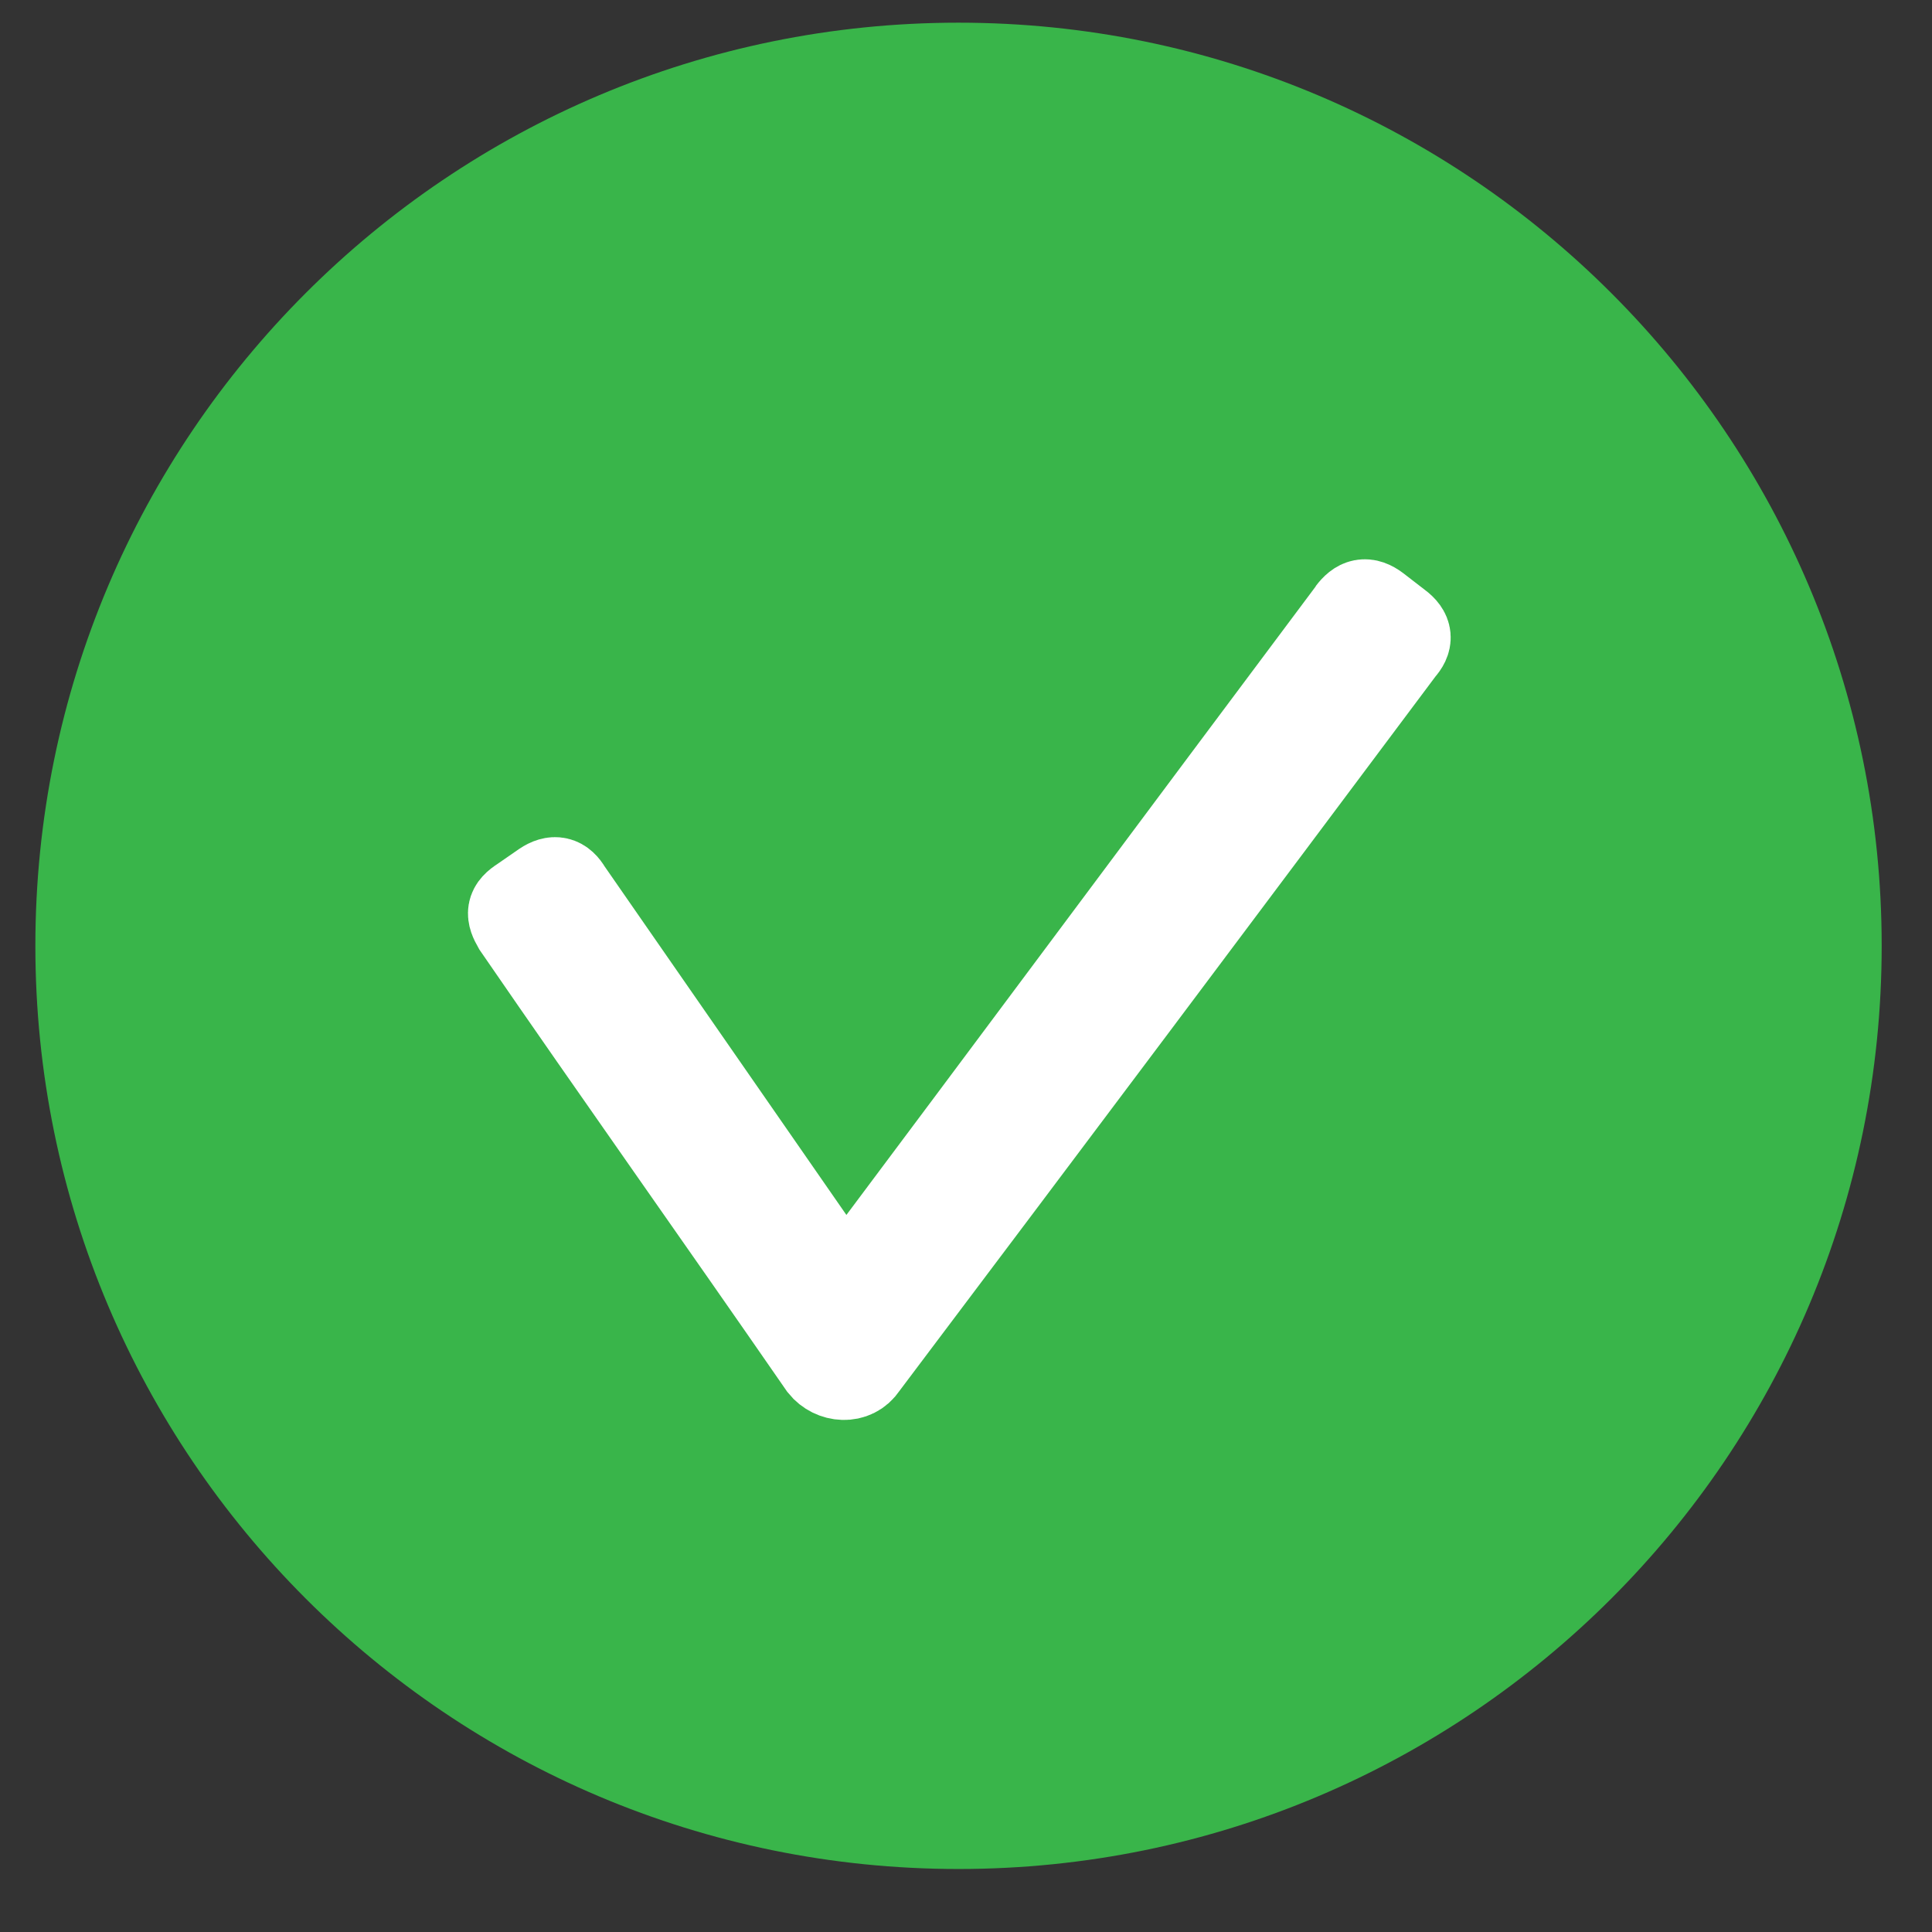 <svg width="23" height="23" viewBox="0 0 23 23" fill="none" xmlns="http://www.w3.org/2000/svg">
<rect x="0" y="0" width="23" height="23" fill="#333333" stroke="none"/>
<path d="M11.411 22.25C17.48 22.25 22.401 17.329 22.401 11.26C22.401 5.19 17.48 0.27 11.411 0.27C5.341 0.27 0.421 5.19 0.421 11.26C0.421 17.329 5.341 22.25 11.411 22.25Z" fill="#39B54A"/>
<path d="M16.091 7.299C16.181 7.179 16.261 7.159 16.381 7.249L16.64 7.449C16.761 7.539 16.761 7.619 16.671 7.719C14.54 10.569 12.411 13.409 10.271 16.249C10.161 16.419 9.921 16.399 9.801 16.249C8.591 14.499 7.37 12.779 6.16 11.019C6.08 10.879 6.08 10.819 6.221 10.729L6.481 10.549C6.601 10.469 6.681 10.489 6.751 10.609L10.06 15.379C12.081 12.679 14.081 9.989 16.101 7.289L16.091 7.299Z" fill="white" stroke="white" stroke-width="1.07"/>
</svg>
